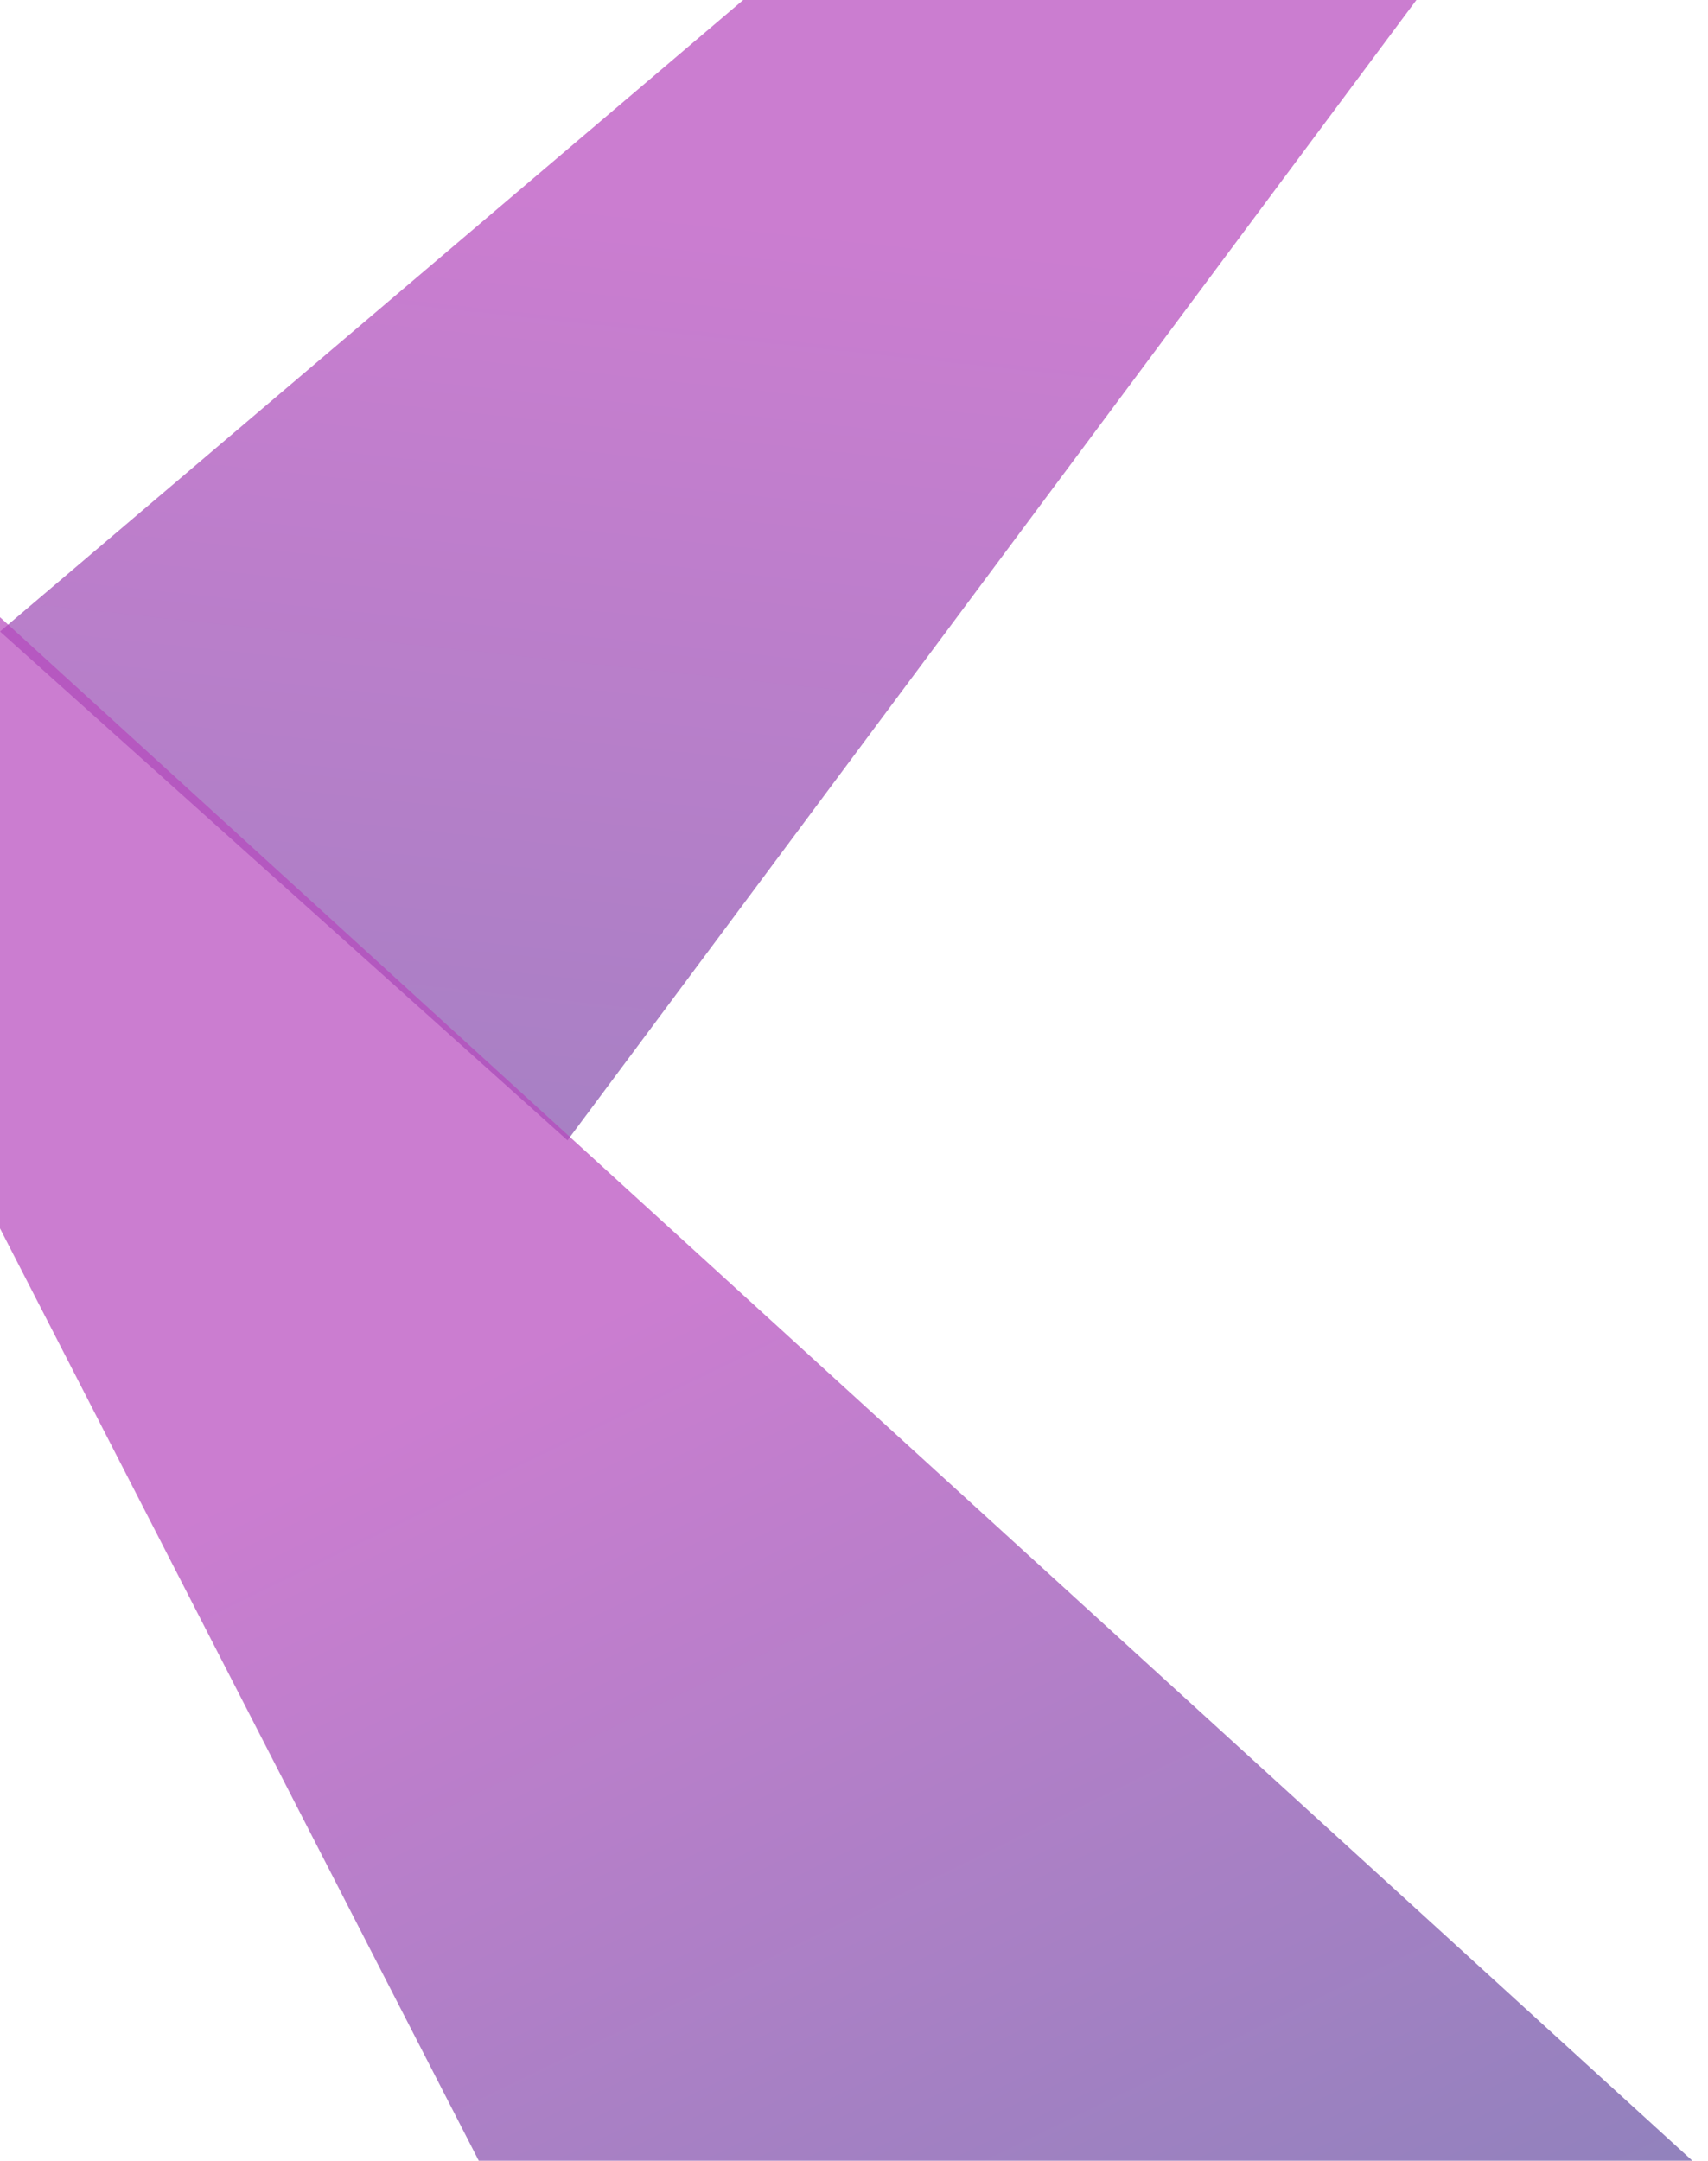 <svg xmlns="http://www.w3.org/2000/svg" xmlns:xlink="http://www.w3.org/1999/xlink" width="854" height="1080" viewBox="0 0 854 1080"><defs><linearGradient id="a" x1="1.33" y1="0.789" x2="-0.658" y2="0.531" gradientUnits="objectBoundingBox"><stop offset="0" stop-color="#b648bd"/><stop offset="0.273" stop-color="#b648bd"/><stop offset="1" stop-color="#5c4f9f"/></linearGradient><linearGradient id="b" x1="0.5" y1="0" x2="1.07" y2="1.05" xlink:href="#a"/></defs><path d="M0,283.741,570,708.2V371.606L254.351,0Z" transform="translate(0 569.995) rotate(-90)" opacity="0.71" fill="url(#a)"/><path d="M846.162,771.5,0,0V305.5L239.377,771.5H846.162Z" transform="translate(0 308.495)" opacity="0.71" fill="url(#b)"/></svg>